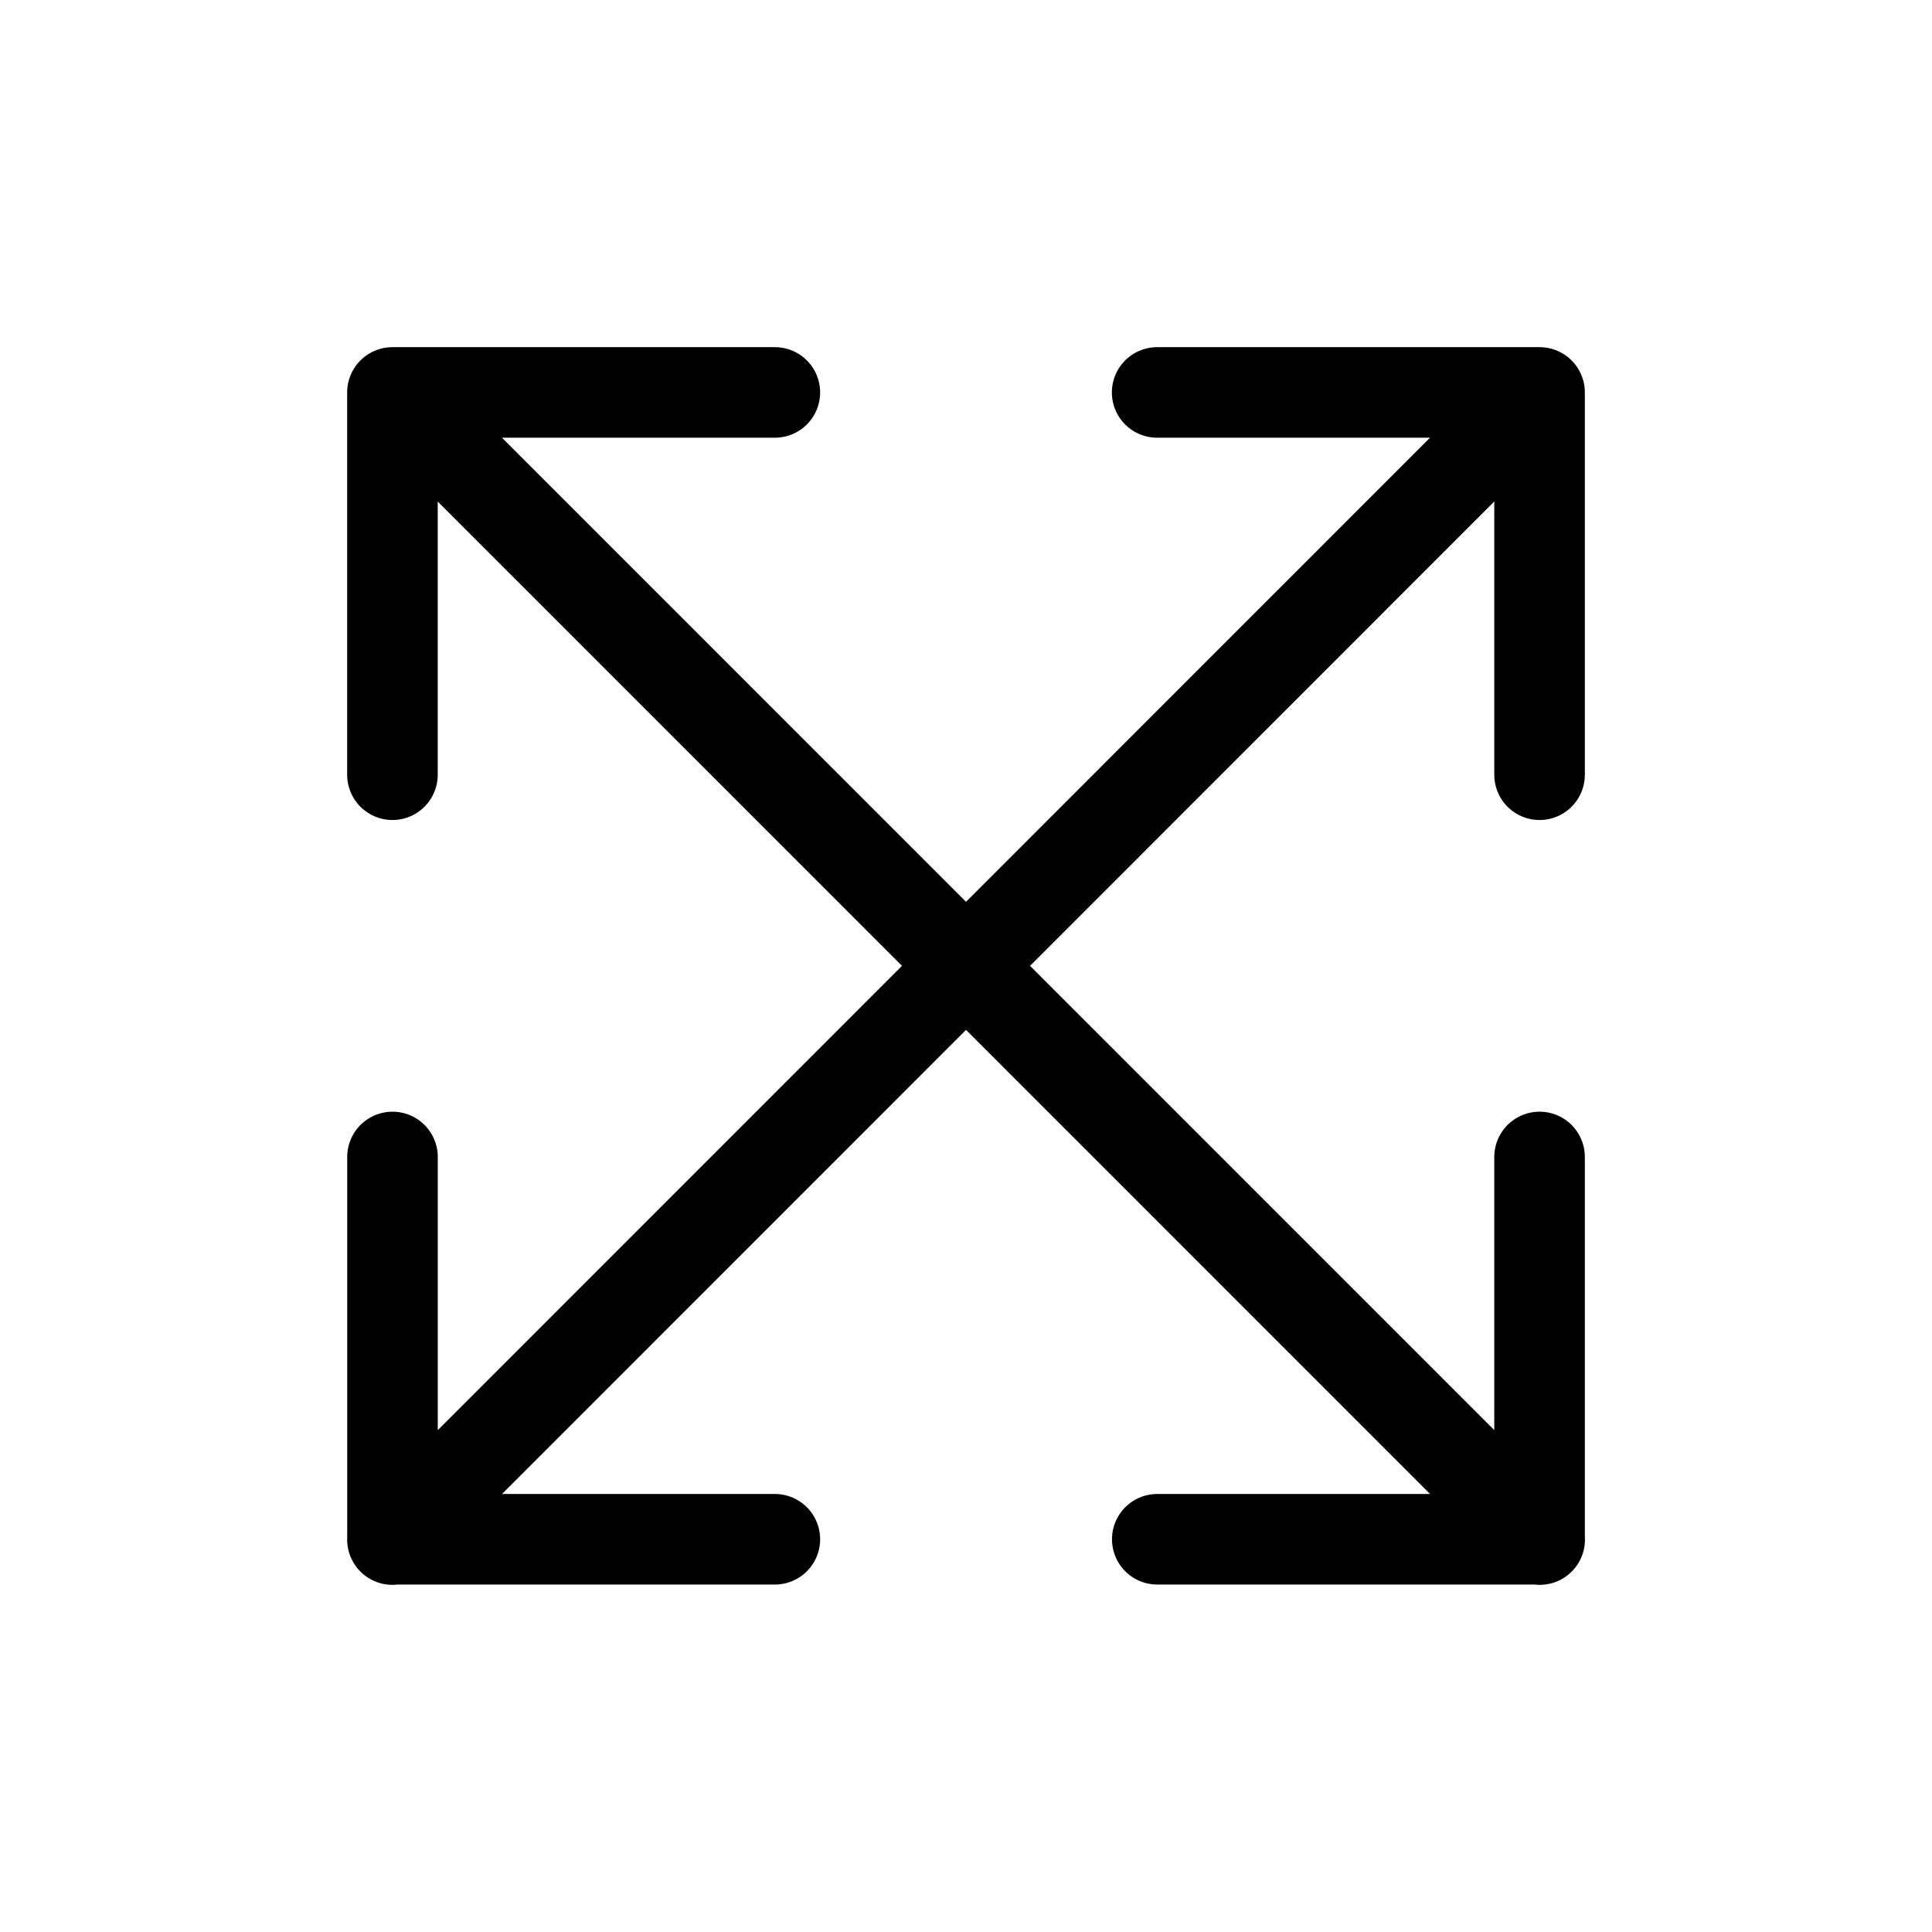 <svg xmlns="http://www.w3.org/2000/svg" width="24" height="24" fill="none" viewBox="0 0 32 32"><path stroke="#000" stroke-linecap="round" stroke-linejoin="round" stroke-width="1.5" d="M6.5 12.832V6.5h6.334m-6.33 0 18.998 19m-6.334-.005H25.5v-6.332m0-6.331V6.5h-6.334m6.33 0L6.5 25.5m6.334-.005H6.501v-6.332" vector-effect="non-scaling-stroke"/></svg>
